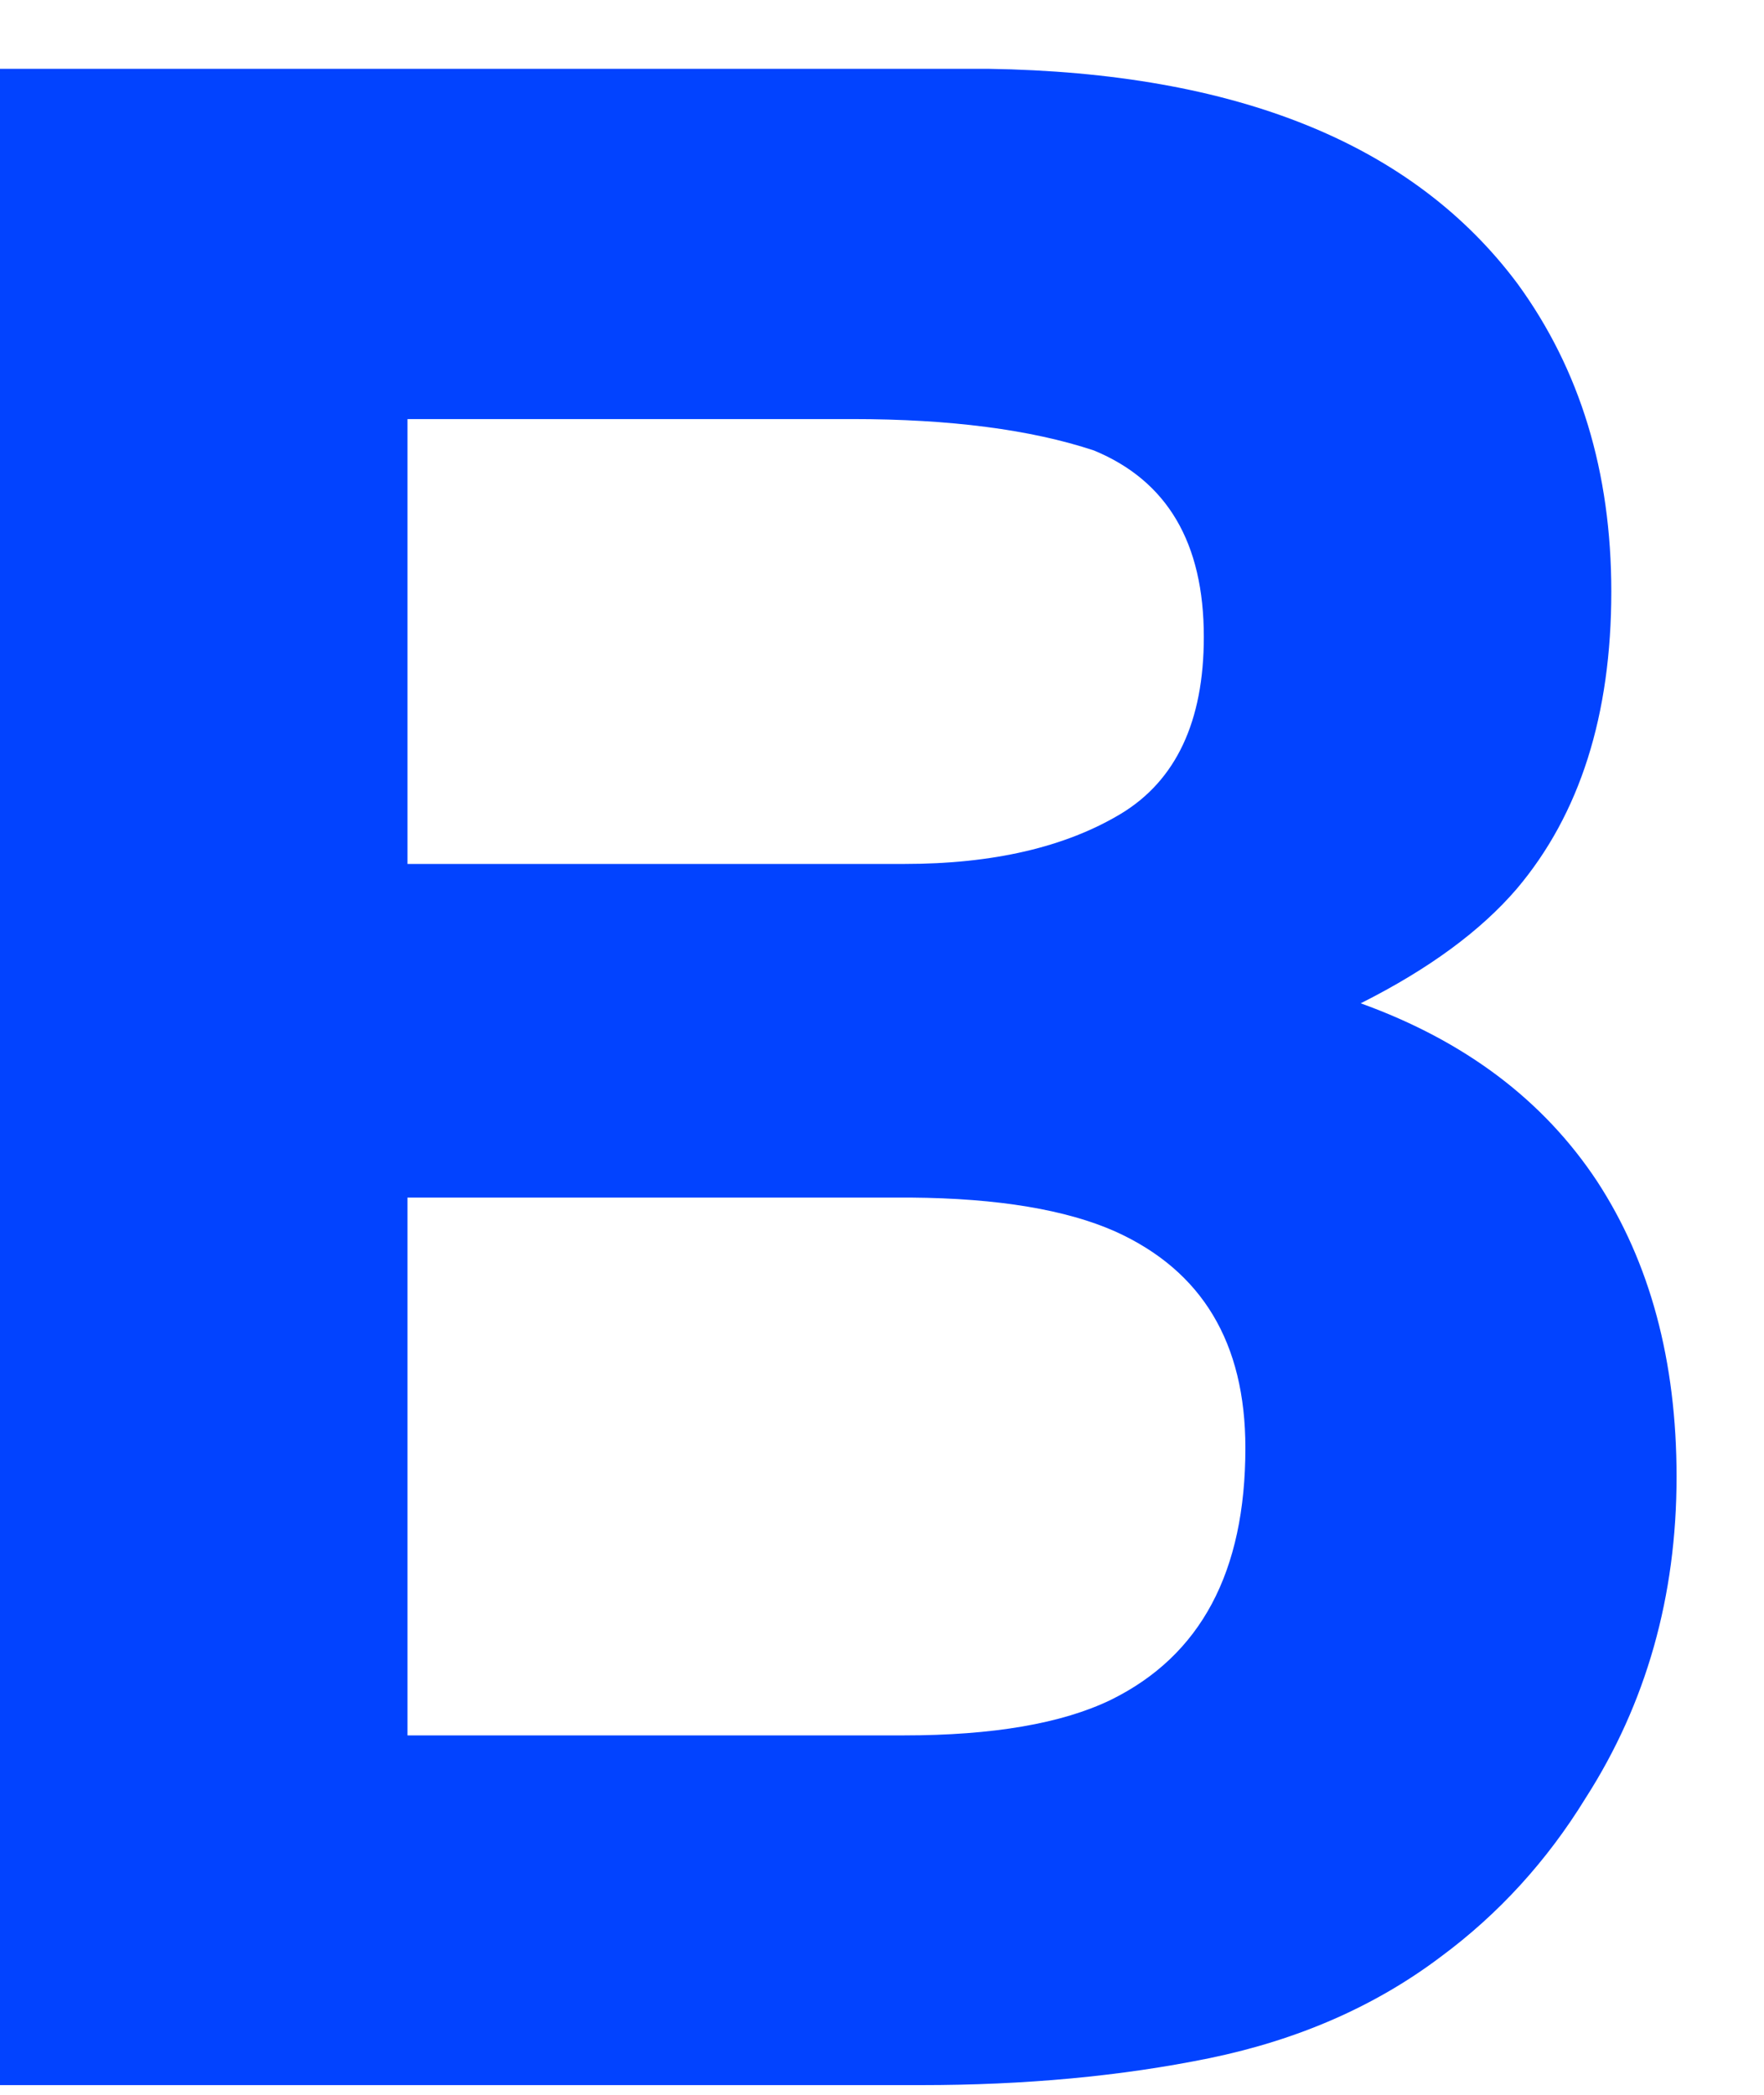 <svg width="16" height="19" viewBox="0 0 16 19" fill="none" xmlns="http://www.w3.org/2000/svg">
<path d="M12.342 9.1C12.965 8.787 13.435 8.438 13.758 8.061C14.332 7.382 14.615 6.482 14.615 5.366C14.615 4.281 14.332 3.352 13.765 2.574C12.82 1.307 11.221 0.658 8.959 0.624H0V18.912H8.354C9.295 18.912 10.167 18.832 10.973 18.667C11.78 18.5 12.477 18.194 13.068 17.748C13.593 17.36 14.032 16.878 14.381 16.31C14.932 15.451 15.207 14.478 15.207 13.394C15.207 12.344 14.966 11.449 14.486 10.714C14 9.979 13.287 9.441 12.342 9.1ZM3.696 3.801H7.731C8.618 3.801 9.35 3.896 9.923 4.086C10.587 4.361 10.919 4.922 10.919 5.777C10.919 6.544 10.666 7.08 10.165 7.382C9.661 7.684 9.006 7.836 8.204 7.836H3.696V3.801ZM10.077 15.417C9.631 15.633 9.003 15.74 8.198 15.74H3.696V10.862H8.26C9.055 10.868 9.674 10.973 10.117 11.17C10.904 11.526 11.296 12.179 11.296 13.133C11.296 14.258 10.891 15.016 10.077 15.417Z" fill="#0243FF"/>
</svg>
